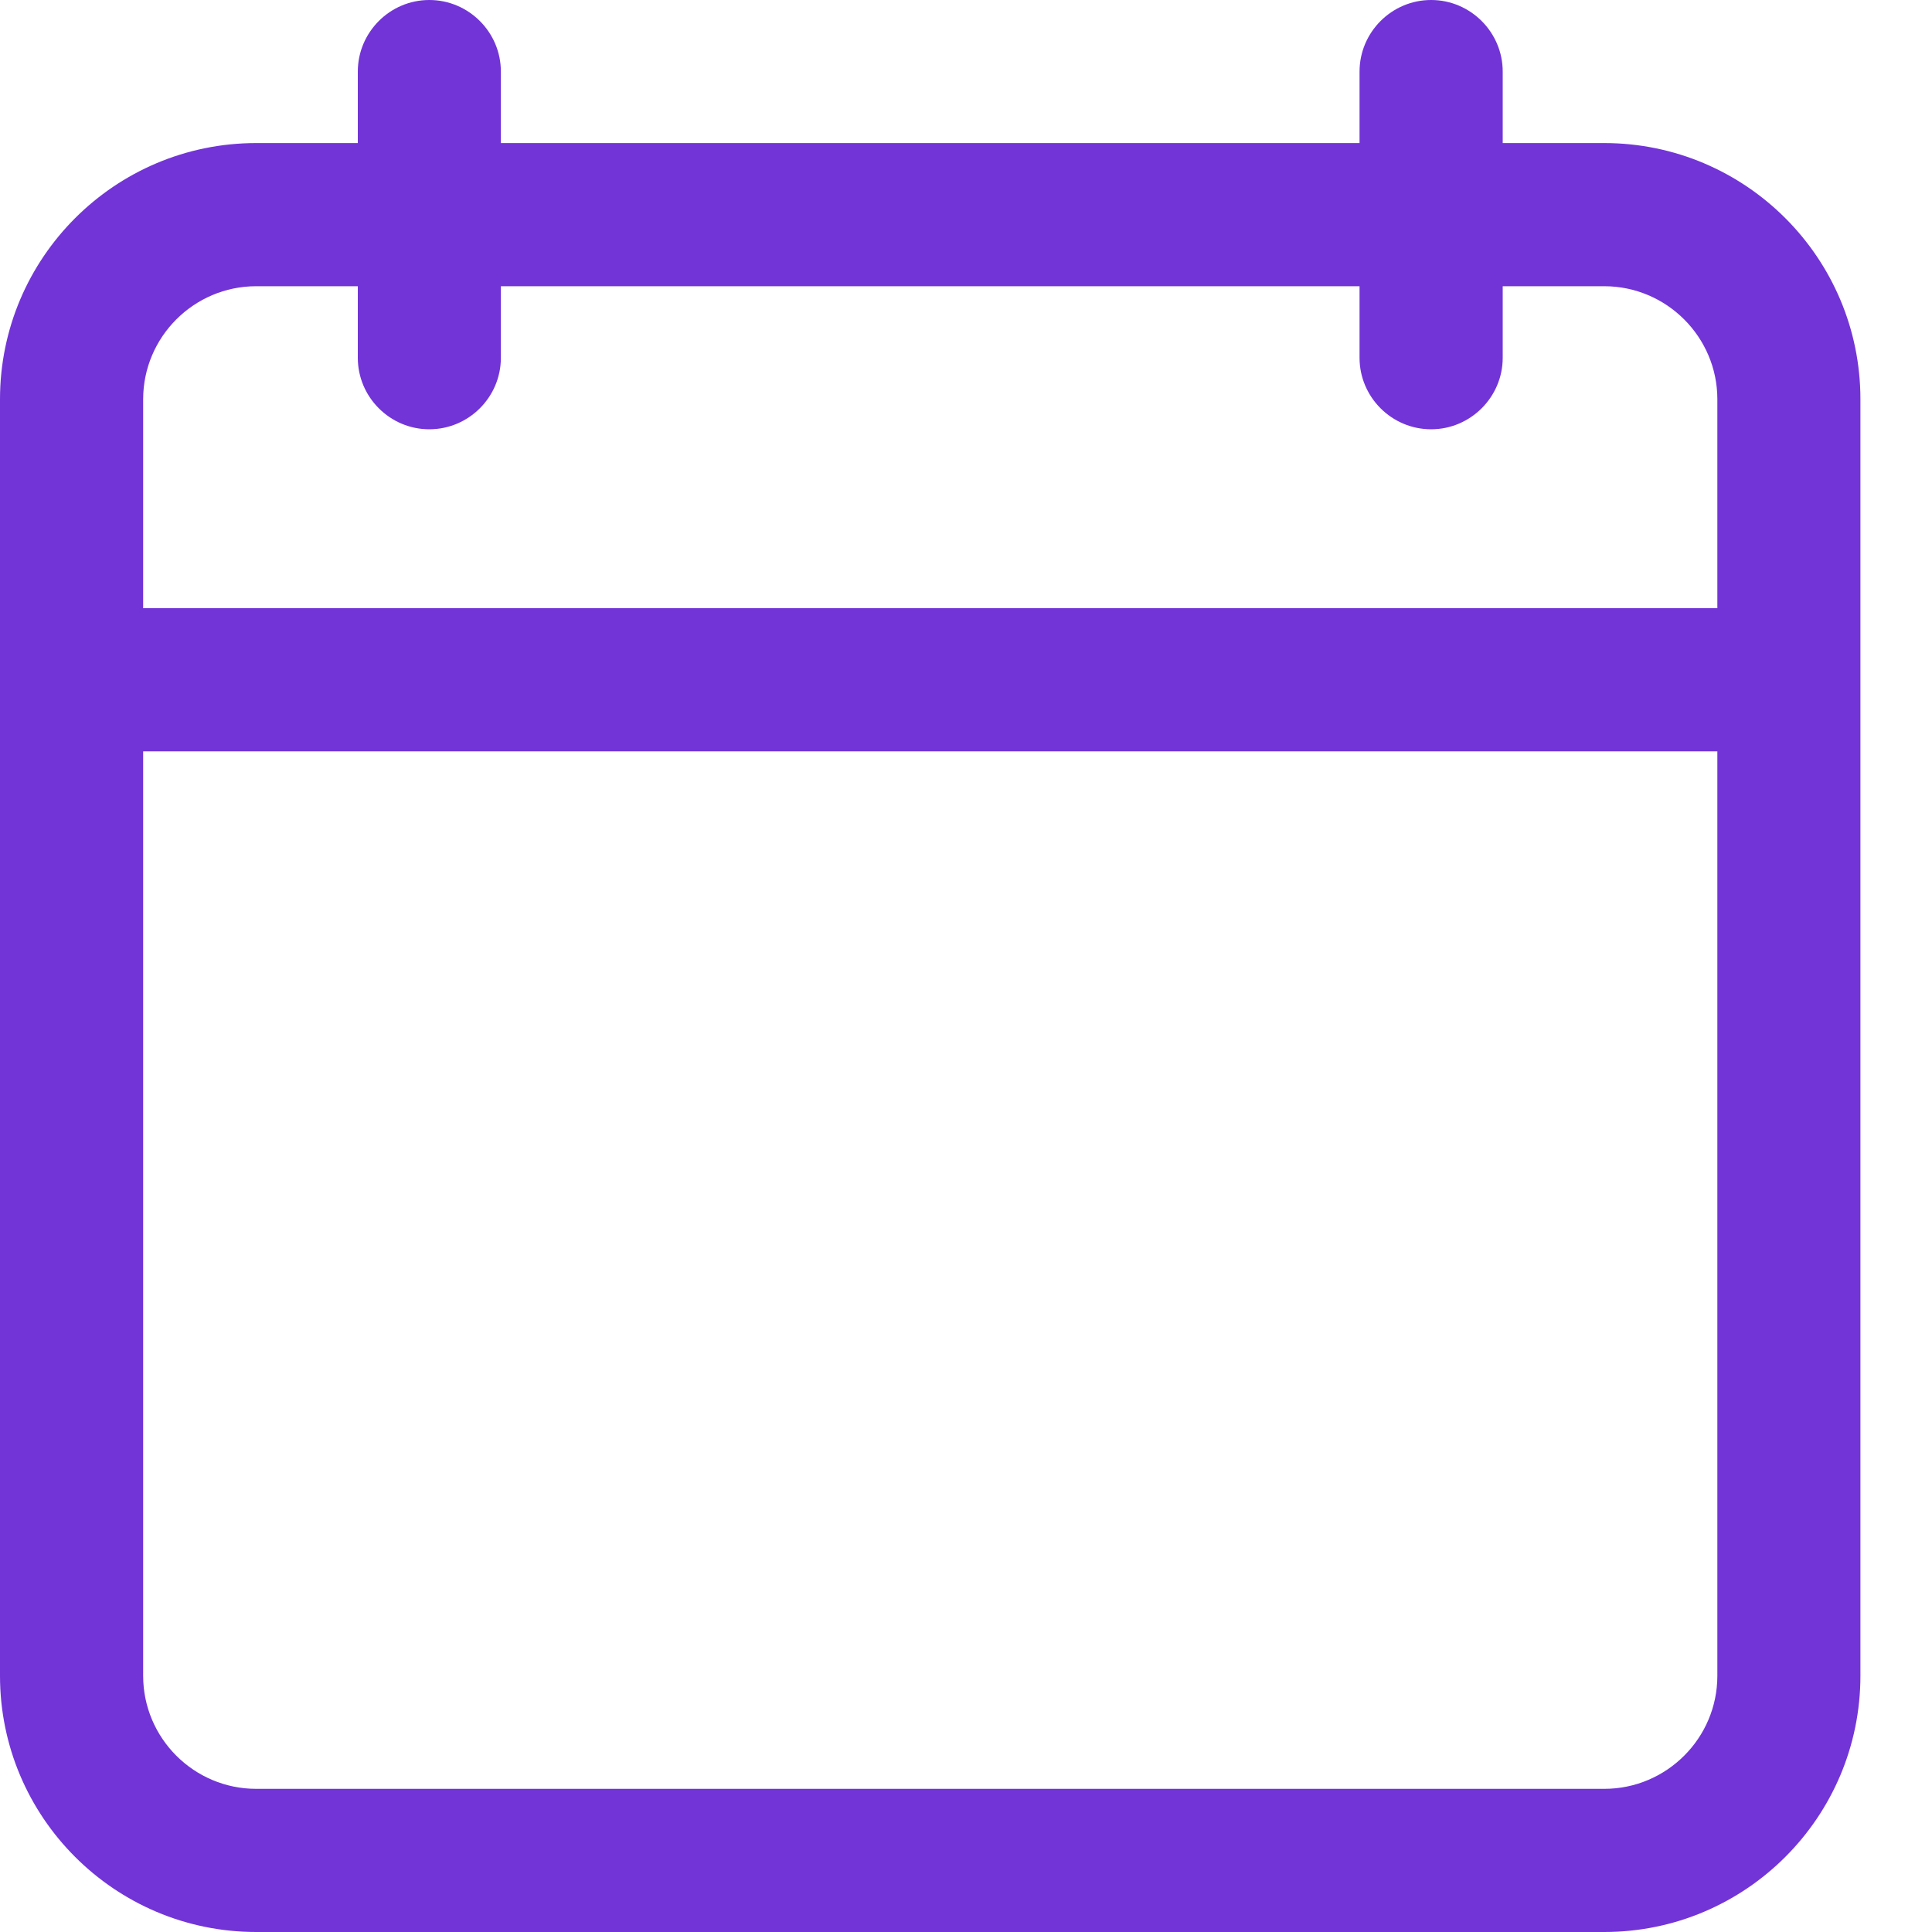 <svg width="20" height="20" viewBox="0 0 20 20" fill="none" xmlns="http://www.w3.org/2000/svg">
<path d="M2.652 20H16.607C18.07 20 19.259 18.811 19.259 17.348V4.133C19.259 2.67 18.07 1.481 16.607 1.481H15.556V0.741C15.556 0.333 15.222 0 14.815 0C14.407 0 14.074 0.333 14.074 0.741V1.481H5.185V0.741C5.185 0.333 4.852 0 4.444 0C4.037 0 3.704 0.333 3.704 0.741V1.481H2.652C1.189 1.481 0 2.67 0 4.133V17.348C0 18.811 1.189 20 2.652 20ZM1.482 4.133C1.482 3.489 2.007 2.963 2.652 2.963H3.704V3.704C3.704 4.111 4.037 4.444 4.444 4.444C4.852 4.444 5.185 4.111 5.185 3.704V2.963H14.074V3.704C14.074 4.111 14.407 4.444 14.815 4.444C15.222 4.444 15.556 4.111 15.556 3.704V2.963H16.607C17.252 2.963 17.778 3.489 17.778 4.133V6.296H1.482V4.133ZM1.482 7.778H17.778V17.348C17.778 17.993 17.252 18.518 16.608 18.518H2.652C2.007 18.518 1.482 17.993 1.482 17.348V7.778Z" fill="#7234D7"/>
</svg>
